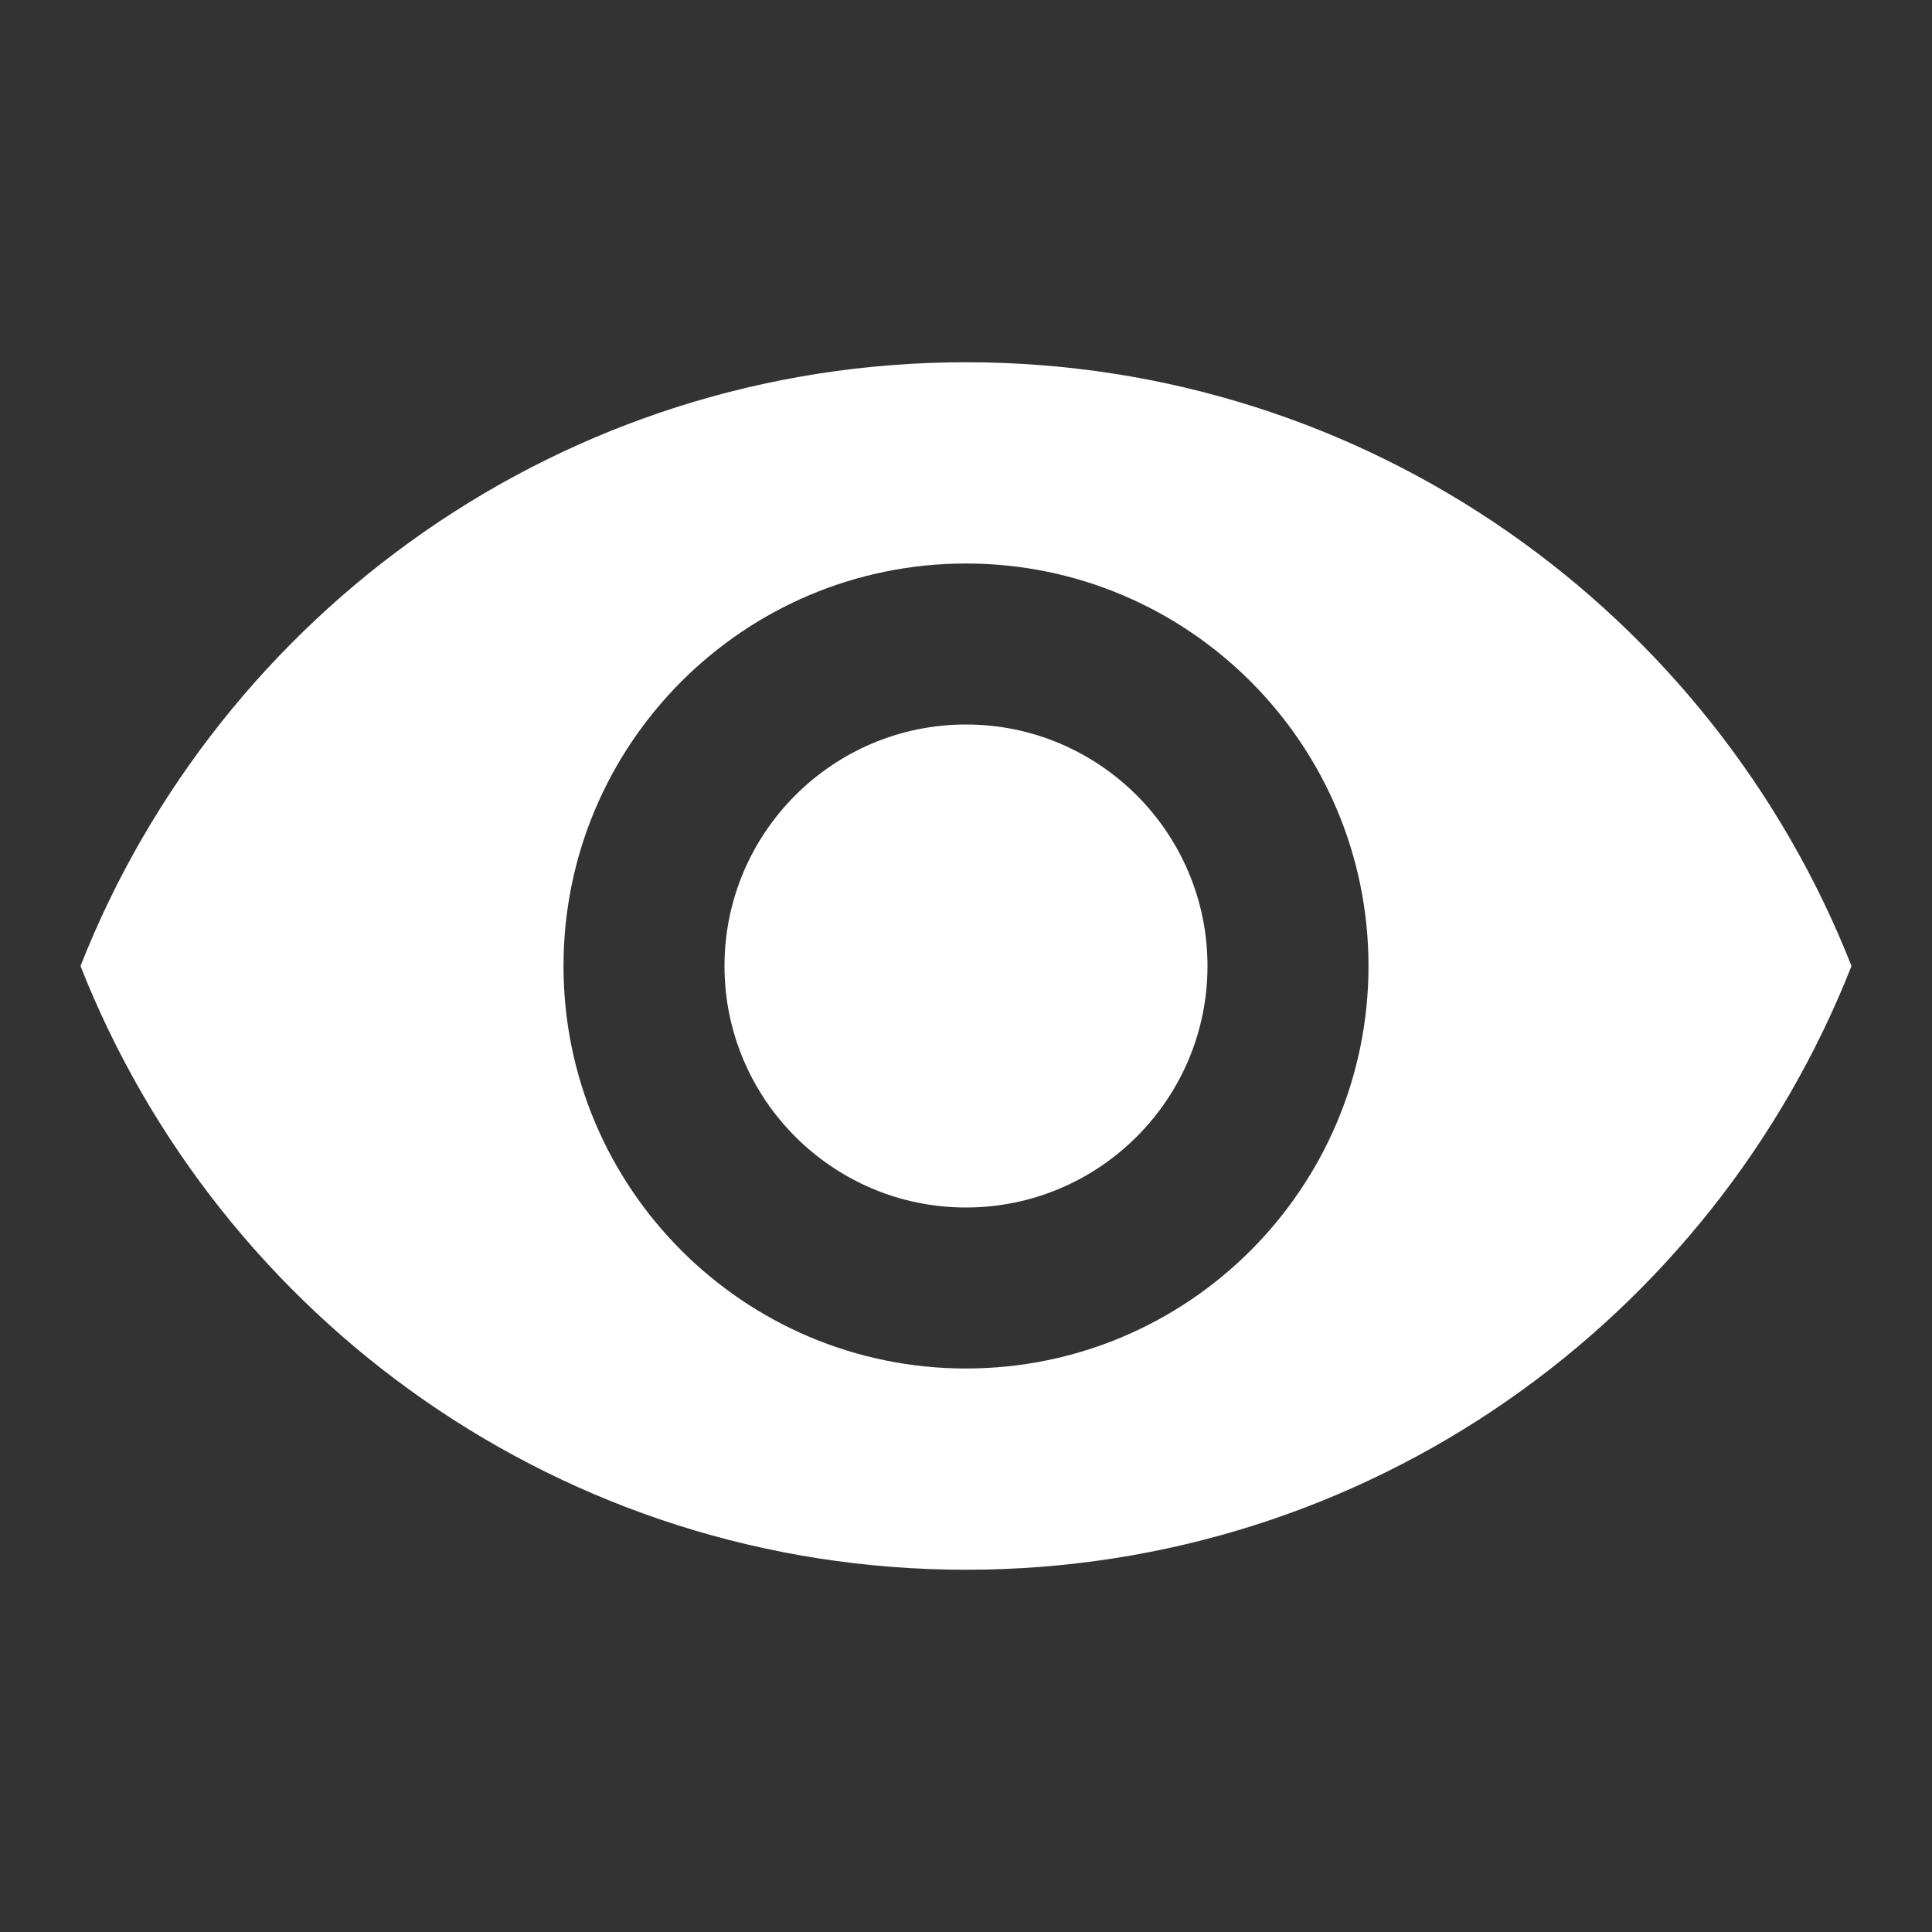 <svg width="18" height="18" viewBox="0 0 18 18" fill="none" xmlns="http://www.w3.org/2000/svg">
<rect x="0" y="0" width="18" height="18" fill="#333333" stroke="none"/>
<g clip-path="url(#clip0_114_10517)">
<path d="M9 3.375C5.25 3.375 2.047 5.707 0.75 9C2.047 12.293 5.25 14.625 9 14.625C12.754 14.625 15.953 12.293 17.25 9C15.953 5.707 12.754 3.375 9 3.375ZM9 12.75C6.93 12.75 5.25 11.07 5.25 9C5.25 6.93 6.93 5.25 9 5.25C11.07 5.25 12.75 6.93 12.75 9C12.75 11.07 11.07 12.75 9 12.75ZM9 6.75C7.759 6.75 6.75 7.759 6.75 9C6.75 10.241 7.759 11.25 9 11.25C10.241 11.25 11.25 10.241 11.25 9C11.25 7.759 10.241 6.75 9 6.75Z" fill="white"/>
</g>
<defs>
<clipPath id="clip0_114_10517">
<rect width="18" height="18" fill="white"/>
</clipPath>
</defs>
</svg>
